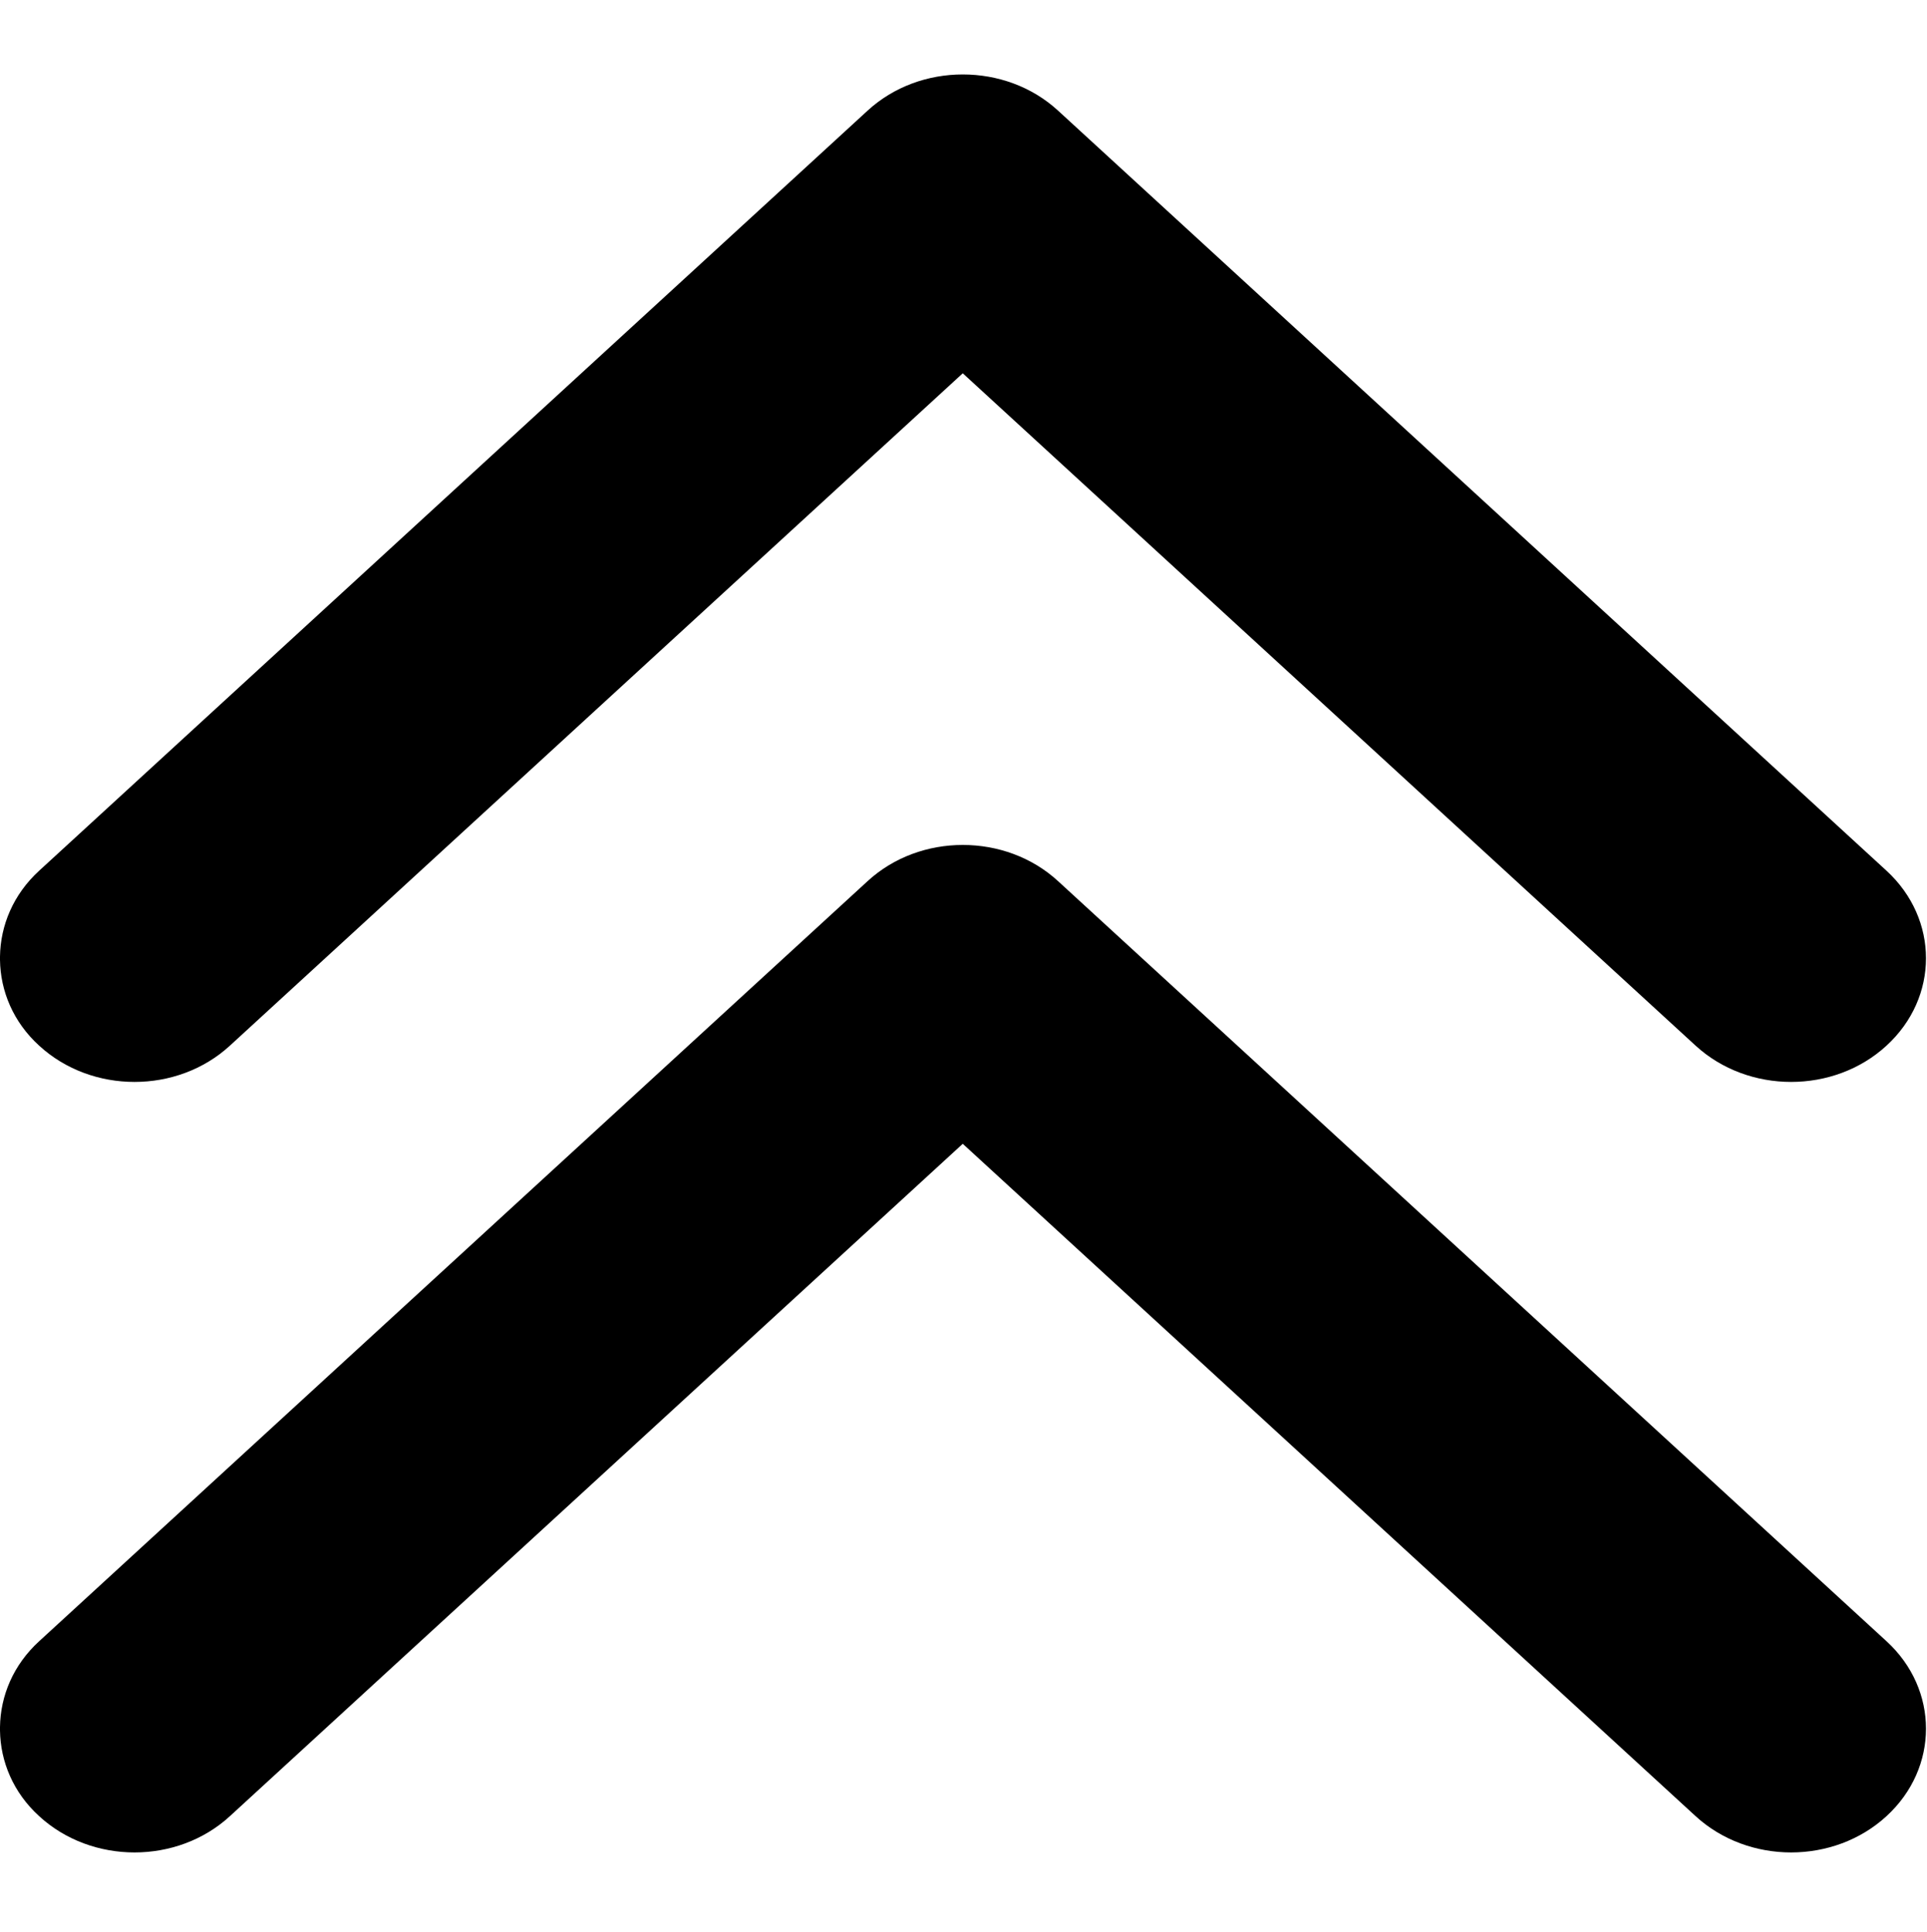 <svg xmlns="http://www.w3.org/2000/svg" xmlns:xlink="http://www.w3.org/1999/xlink" preserveAspectRatio="xMidYMid" width="12.97" height="13" viewBox="0 0 12.97 13">
  <defs>
    <clipPath id="clip-path-1">
      <rect x="-1341" y="-1565" width="3296" height="2238"/>
    </clipPath>
  </defs>
  <g clip-path="url(#clip-path-1)">
    <path d="M11.413,11.722 L6.480,7.197 L1.547,11.722 C1.193,12.047 0.618,12.047 0.264,11.722 C0.089,11.563 0.003,11.354 -0.000,11.145 L-0.000,11.122 C0.003,10.912 0.089,10.704 0.264,10.544 L5.839,5.430 C6.016,5.267 6.248,5.186 6.480,5.186 C6.713,5.186 6.945,5.267 7.122,5.430 L12.697,10.544 C13.052,10.869 13.052,11.397 12.697,11.722 C12.343,12.047 11.768,12.047 11.413,11.722 ZM7.122,0.245 L12.697,5.359 C13.052,5.685 13.052,6.212 12.697,6.537 C12.343,6.862 11.768,6.862 11.413,6.537 L6.480,2.012 L1.547,6.537 C1.193,6.862 0.618,6.862 0.264,6.537 C0.089,6.378 0.003,6.169 -0.000,5.960 L-0.000,5.937 C0.003,5.728 0.089,5.519 0.264,5.359 L5.839,0.245 C6.016,0.082 6.248,0.001 6.480,0.001 C6.713,0.001 6.945,0.082 7.122,0.245 Z" transform="translate(0 0.5)" />
  </g>
</svg>
